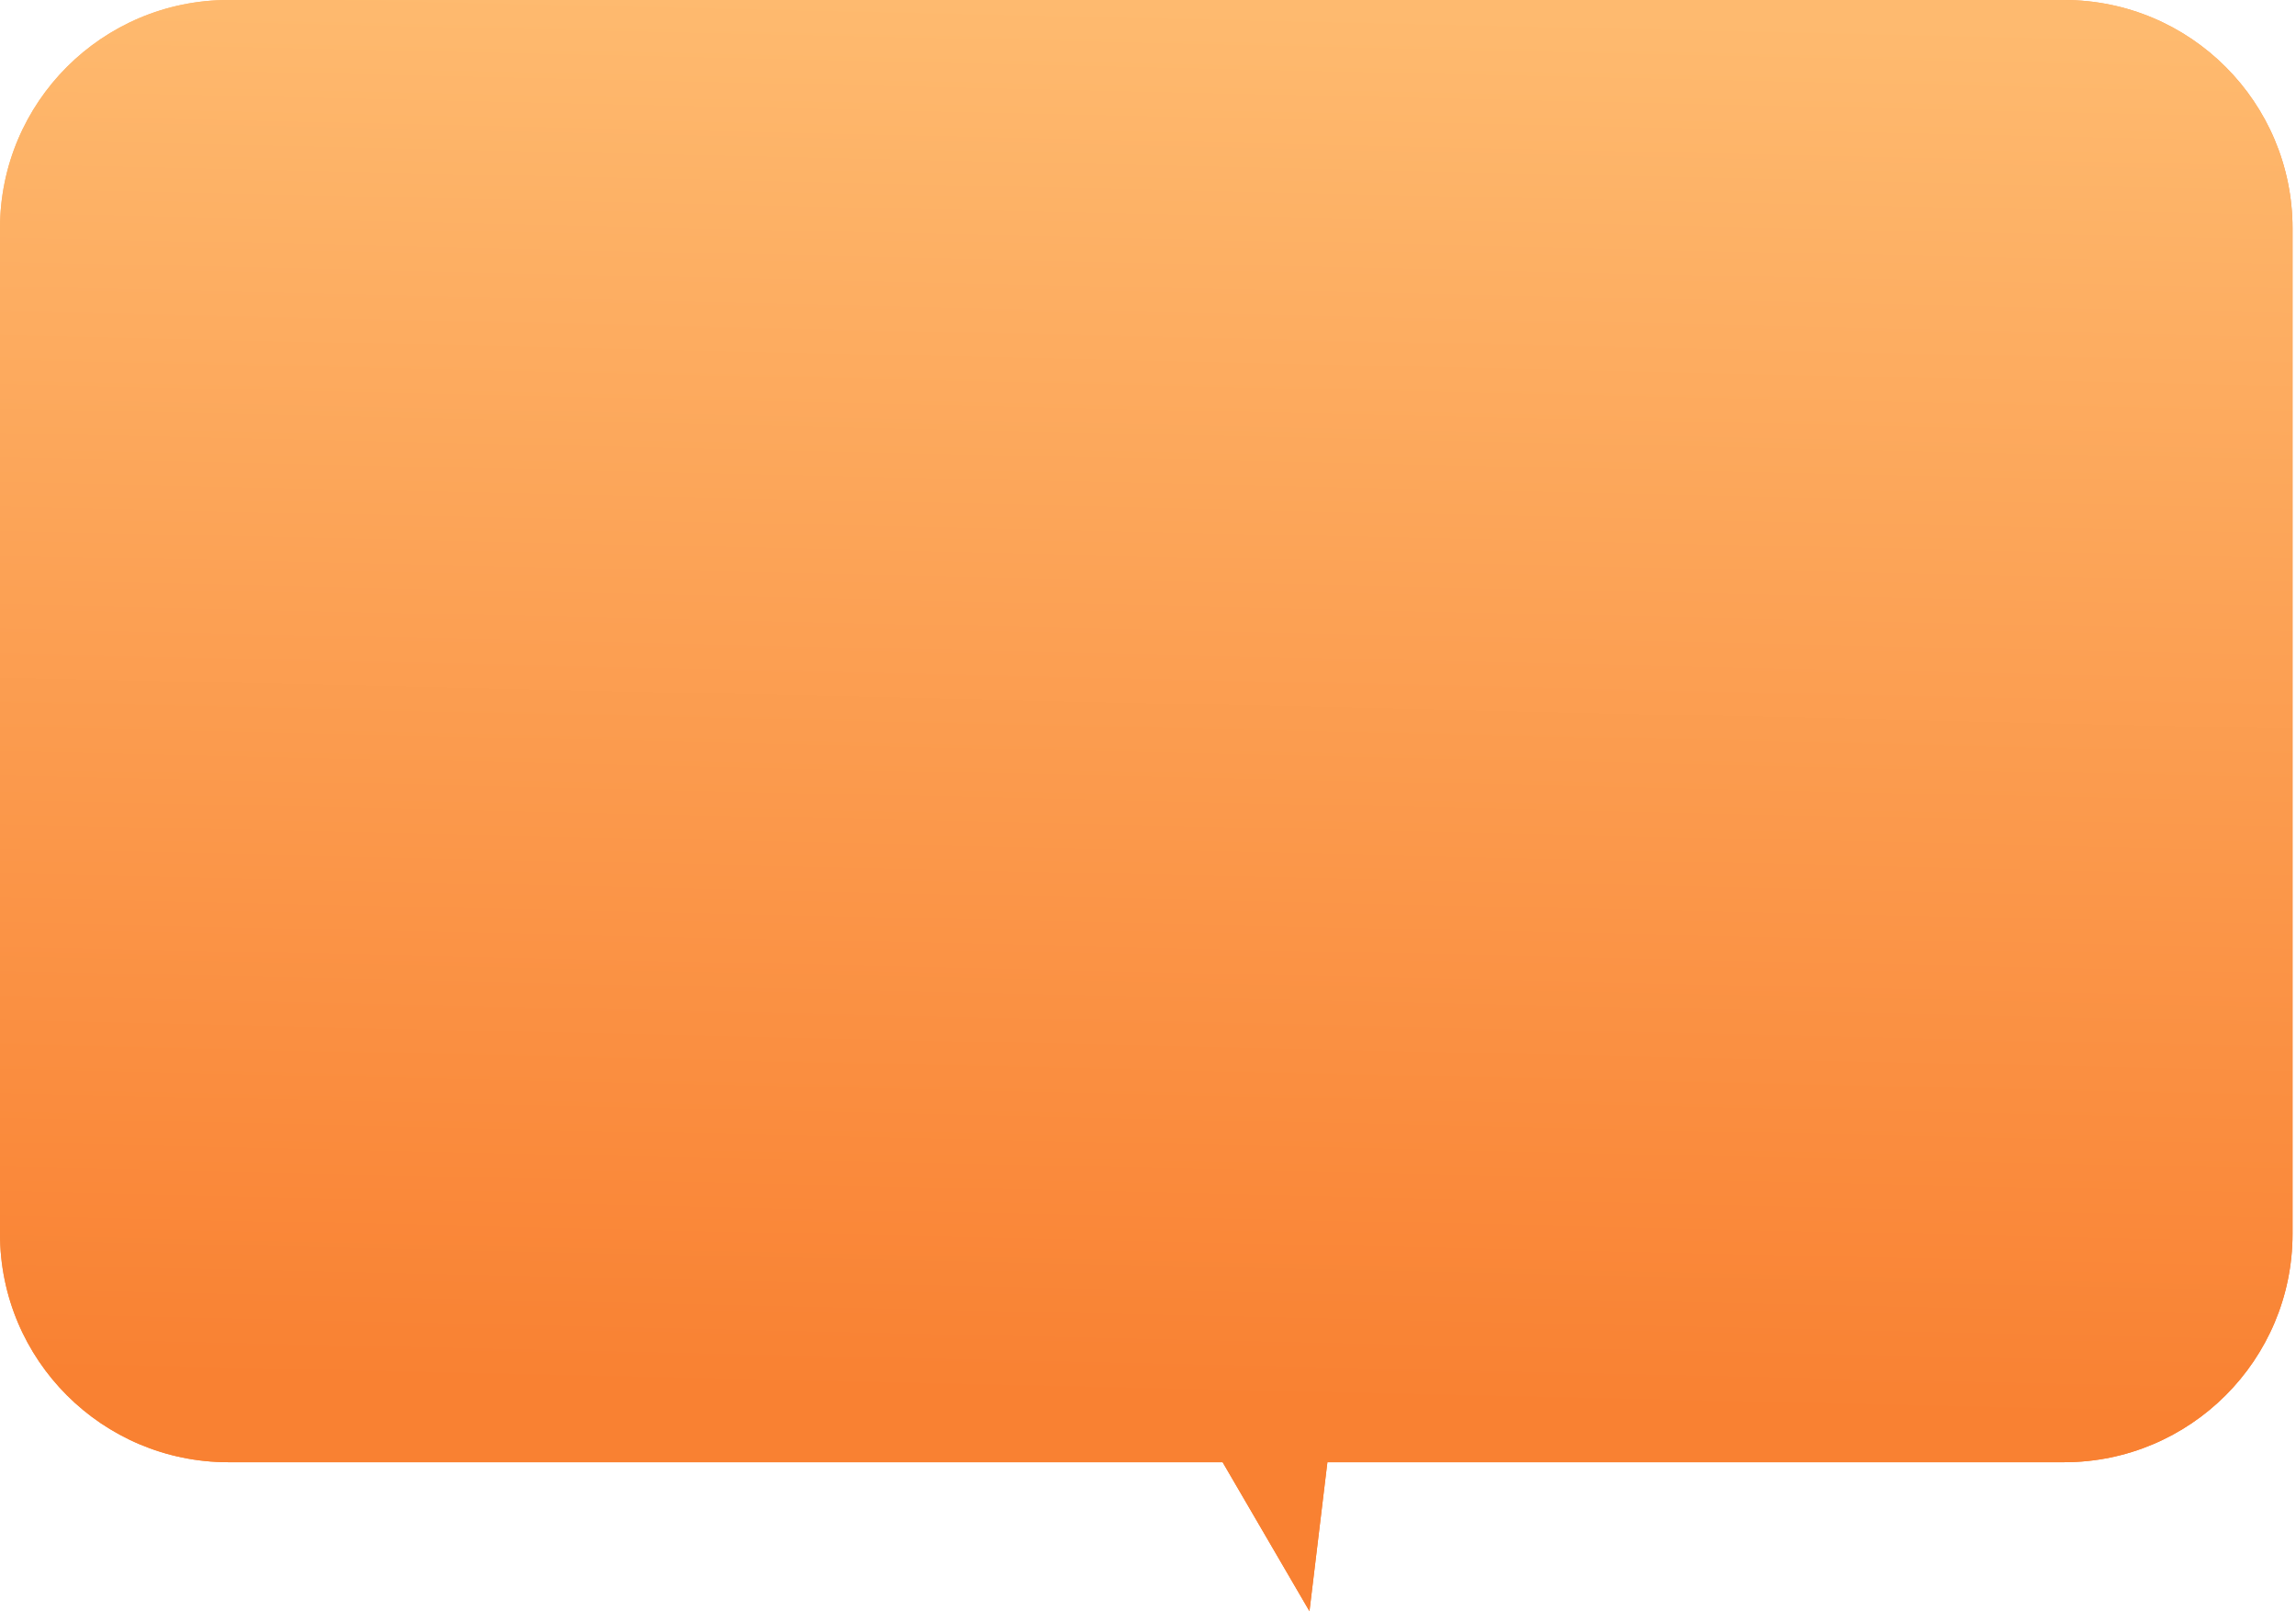 <svg width="201" preserveAspectRatio="none" height="142" viewBox="0 0 201 142" fill="none" xmlns="http://www.w3.org/2000/svg">
<path fill-rule="evenodd" clip-rule="evenodd" d="M116.205 128L114.635 141.041L107.033 128H20C8.954 128 7.62939e-05 119.045 7.62939e-05 108V20C7.62939e-05 8.954 8.954 -9.15527e-05 20 -9.15527e-05H180.697C191.743 -9.15527e-05 200.697 8.954 200.697 20V108C200.697 119.045 191.743 128 180.697 128H116.205Z" fill="url(#paint0_linear)"/>
<path fill-rule="evenodd" clip-rule="evenodd" d="M116.205 128L114.635 141.041L107.033 128H20C8.954 128 7.62939e-05 119.045 7.62939e-05 108V20C7.62939e-05 8.954 8.954 -9.15527e-05 20 -9.15527e-05H180.697C191.743 -9.15527e-05 200.697 8.954 200.697 20V108C200.697 119.045 191.743 128 180.697 128H116.205Z" fill="url(#paint1_linear)"/>
<defs>
<linearGradient id="paint0_linear" x1="90.502" y1="-0.006" x2="128.993" y2="116.221" gradientUnits="userSpaceOnUse">
<stop stop-color="#FFB464"/>
<stop offset="1" stop-color="#F97928"/>
</linearGradient>
<linearGradient id="paint1_linear" x1="76" y1="-0.006" x2="73.277" y2="121.948" gradientUnits="userSpaceOnUse">
<stop stop-color="#FEBA6F"/>
<stop offset="1" stop-color="#F98132"/>
</linearGradient>
</defs>
</svg>
